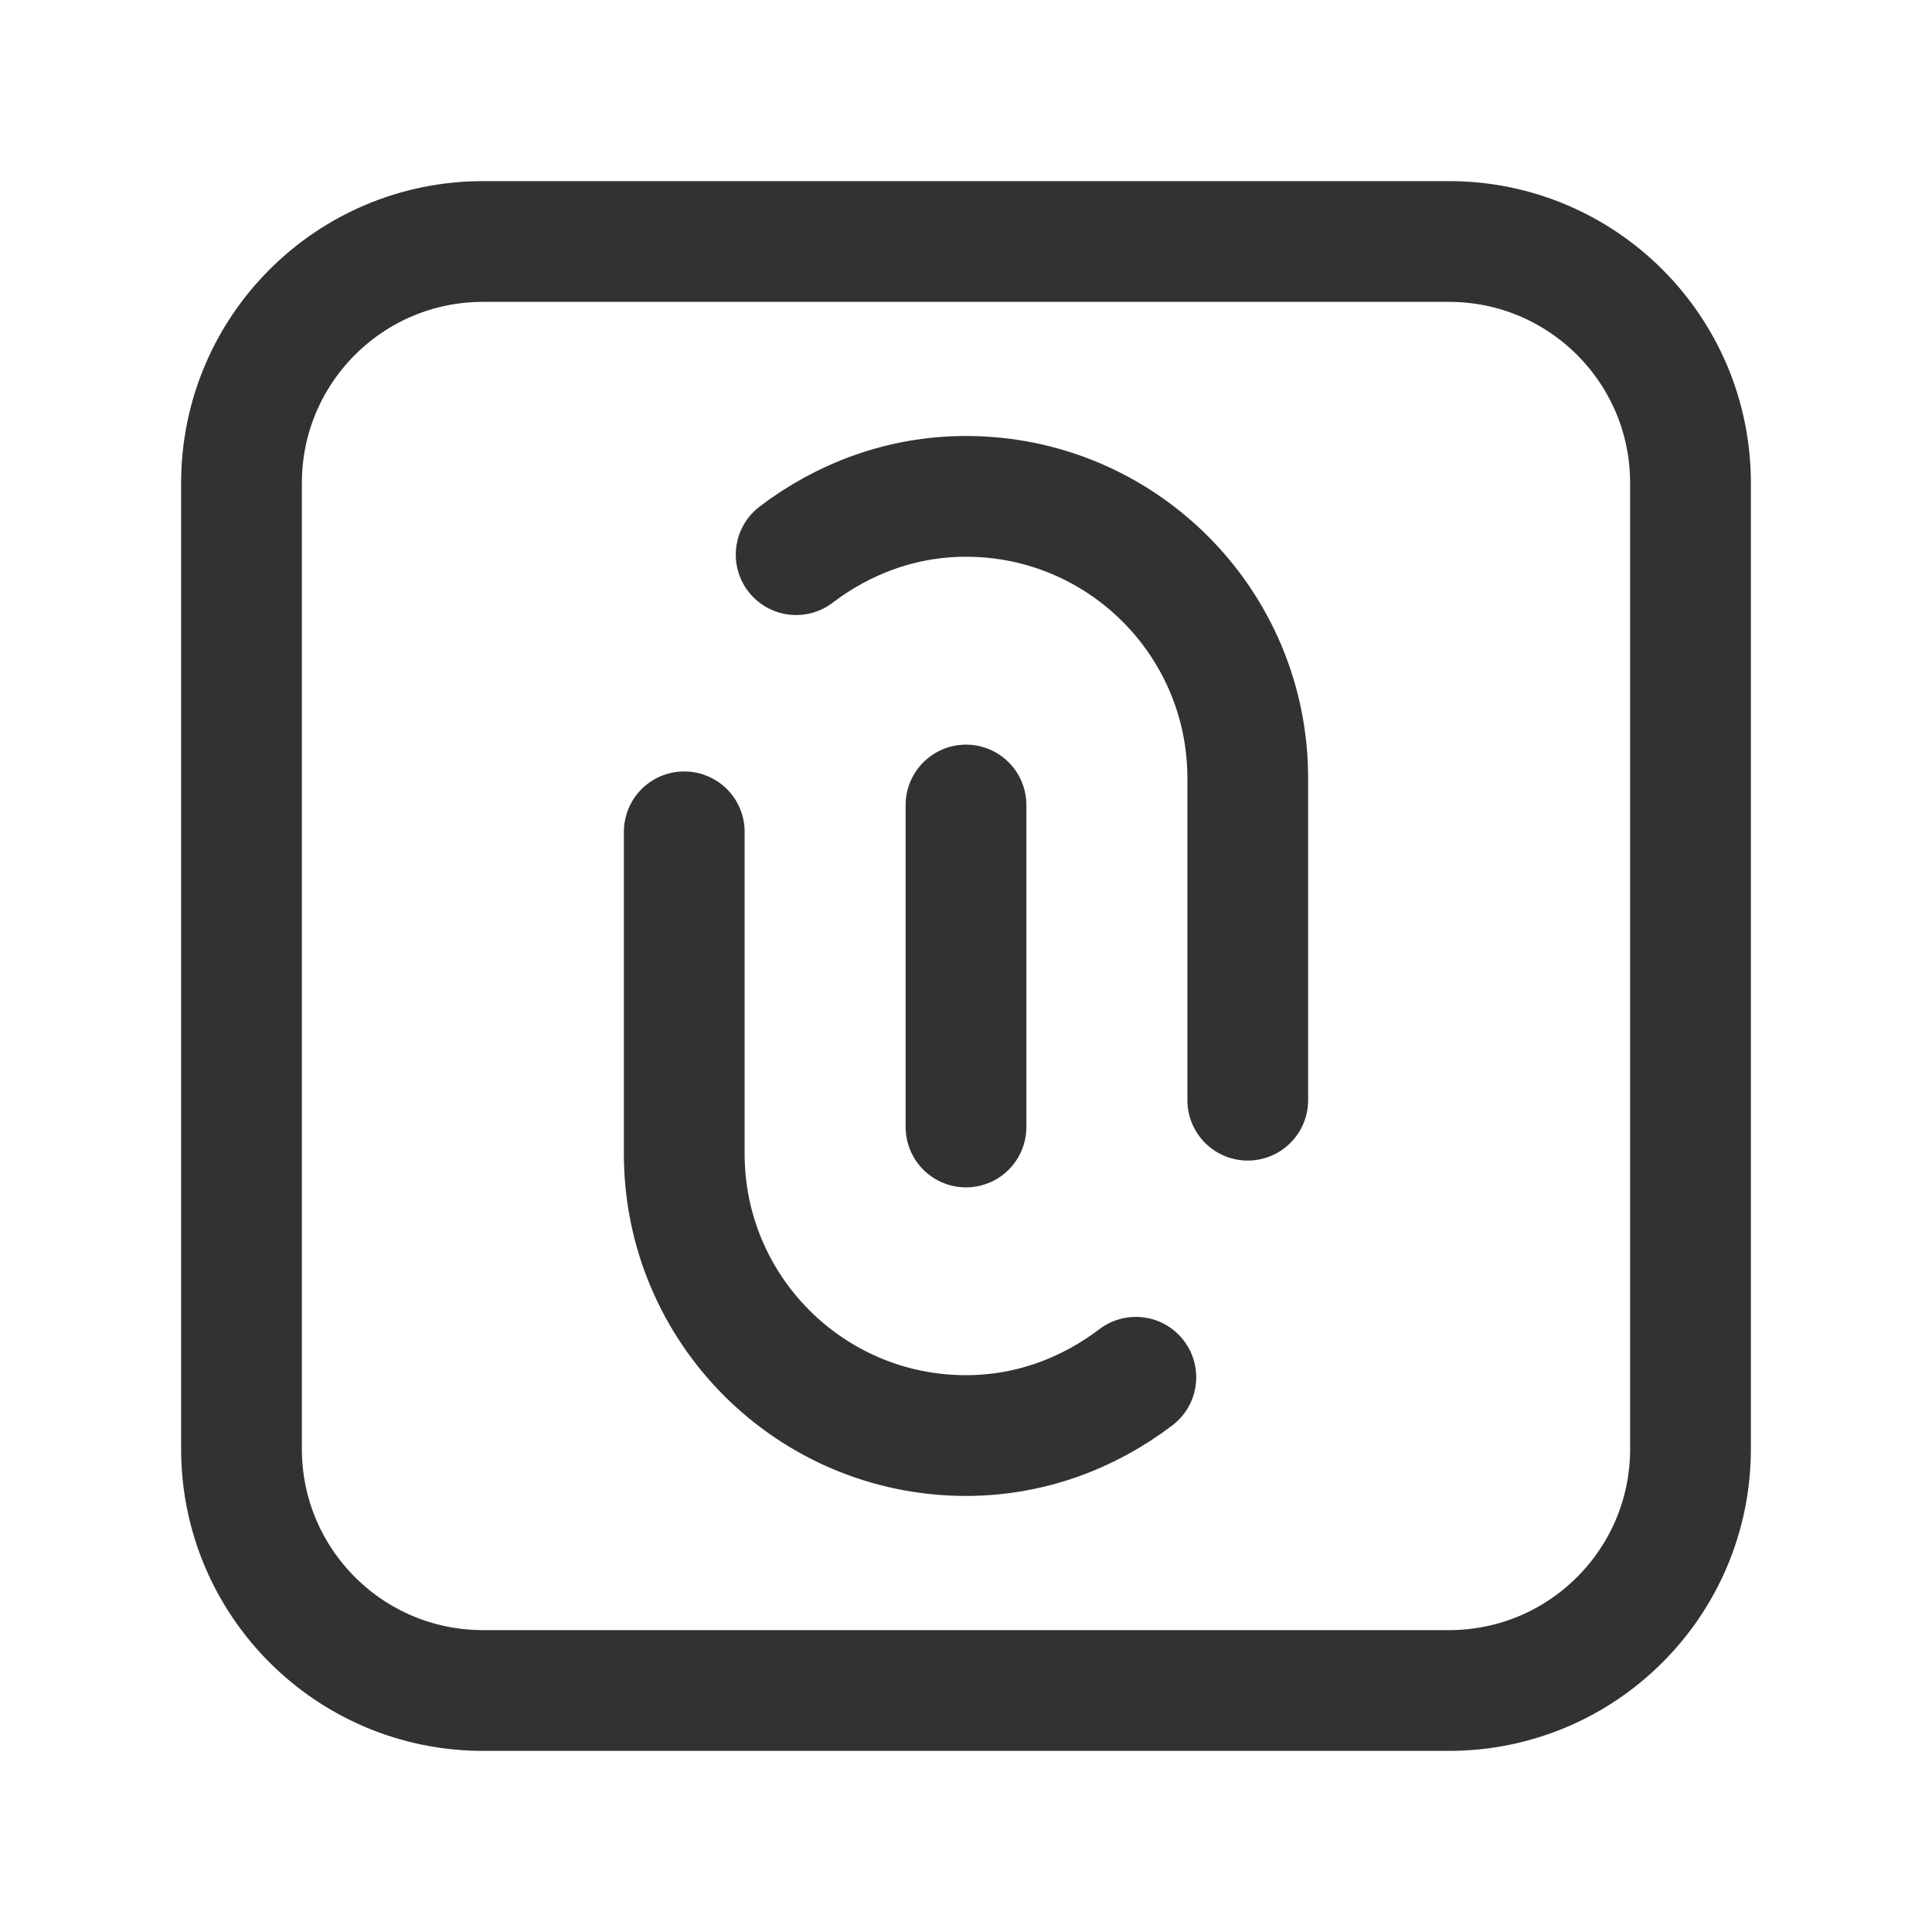 <?xml version="1.0" encoding="UTF-8"?><svg version="1.1" viewBox="0 0 24 24" xmlns="http://www.w3.org/2000/svg" xmlns:xlink="http://www.w3.org/1999/xlink"><!--Generated by IJSVG (https://github.com/iconjar/IJSVG)--><defs><path d="M0,0h24v24h-24v-24Z" id="a"></path></defs><g fill="none"><use xlink:href="#a"></use><use xlink:href="#a"></use><path stroke="#323232" stroke-linecap="round" stroke-linejoin="round" stroke-width="1.5" d="M18,21h-12c-1.657,0 -3,-1.343 -3,-3v-12c0,-1.657 1.343,-3 3,-3h12c1.657,0 3,1.343 3,3v12c0,1.657 -1.343,3 -3,3Z"></path><path stroke="#323232" stroke-linecap="round" stroke-linejoin="round" stroke-width="1.5" d="M8.5,10.333v4c0,1.933 1.567,3.5 3.5,3.5c0.796,0 1.521,-0.276 2.11,-0.724"></path><path stroke="#323232" stroke-linecap="round" stroke-linejoin="round" stroke-width="1.5" d="M12,10v4"></path><path stroke="#323232" stroke-linecap="round" stroke-linejoin="round" stroke-width="1.5" d="M15.5,13.667c0,0 0,-4 0,-4.001c0,-1.933 -1.567,-3.5 -3.5,-3.5c-0.797,0 -1.522,0.276 -2.11,0.724"></path></g></svg>